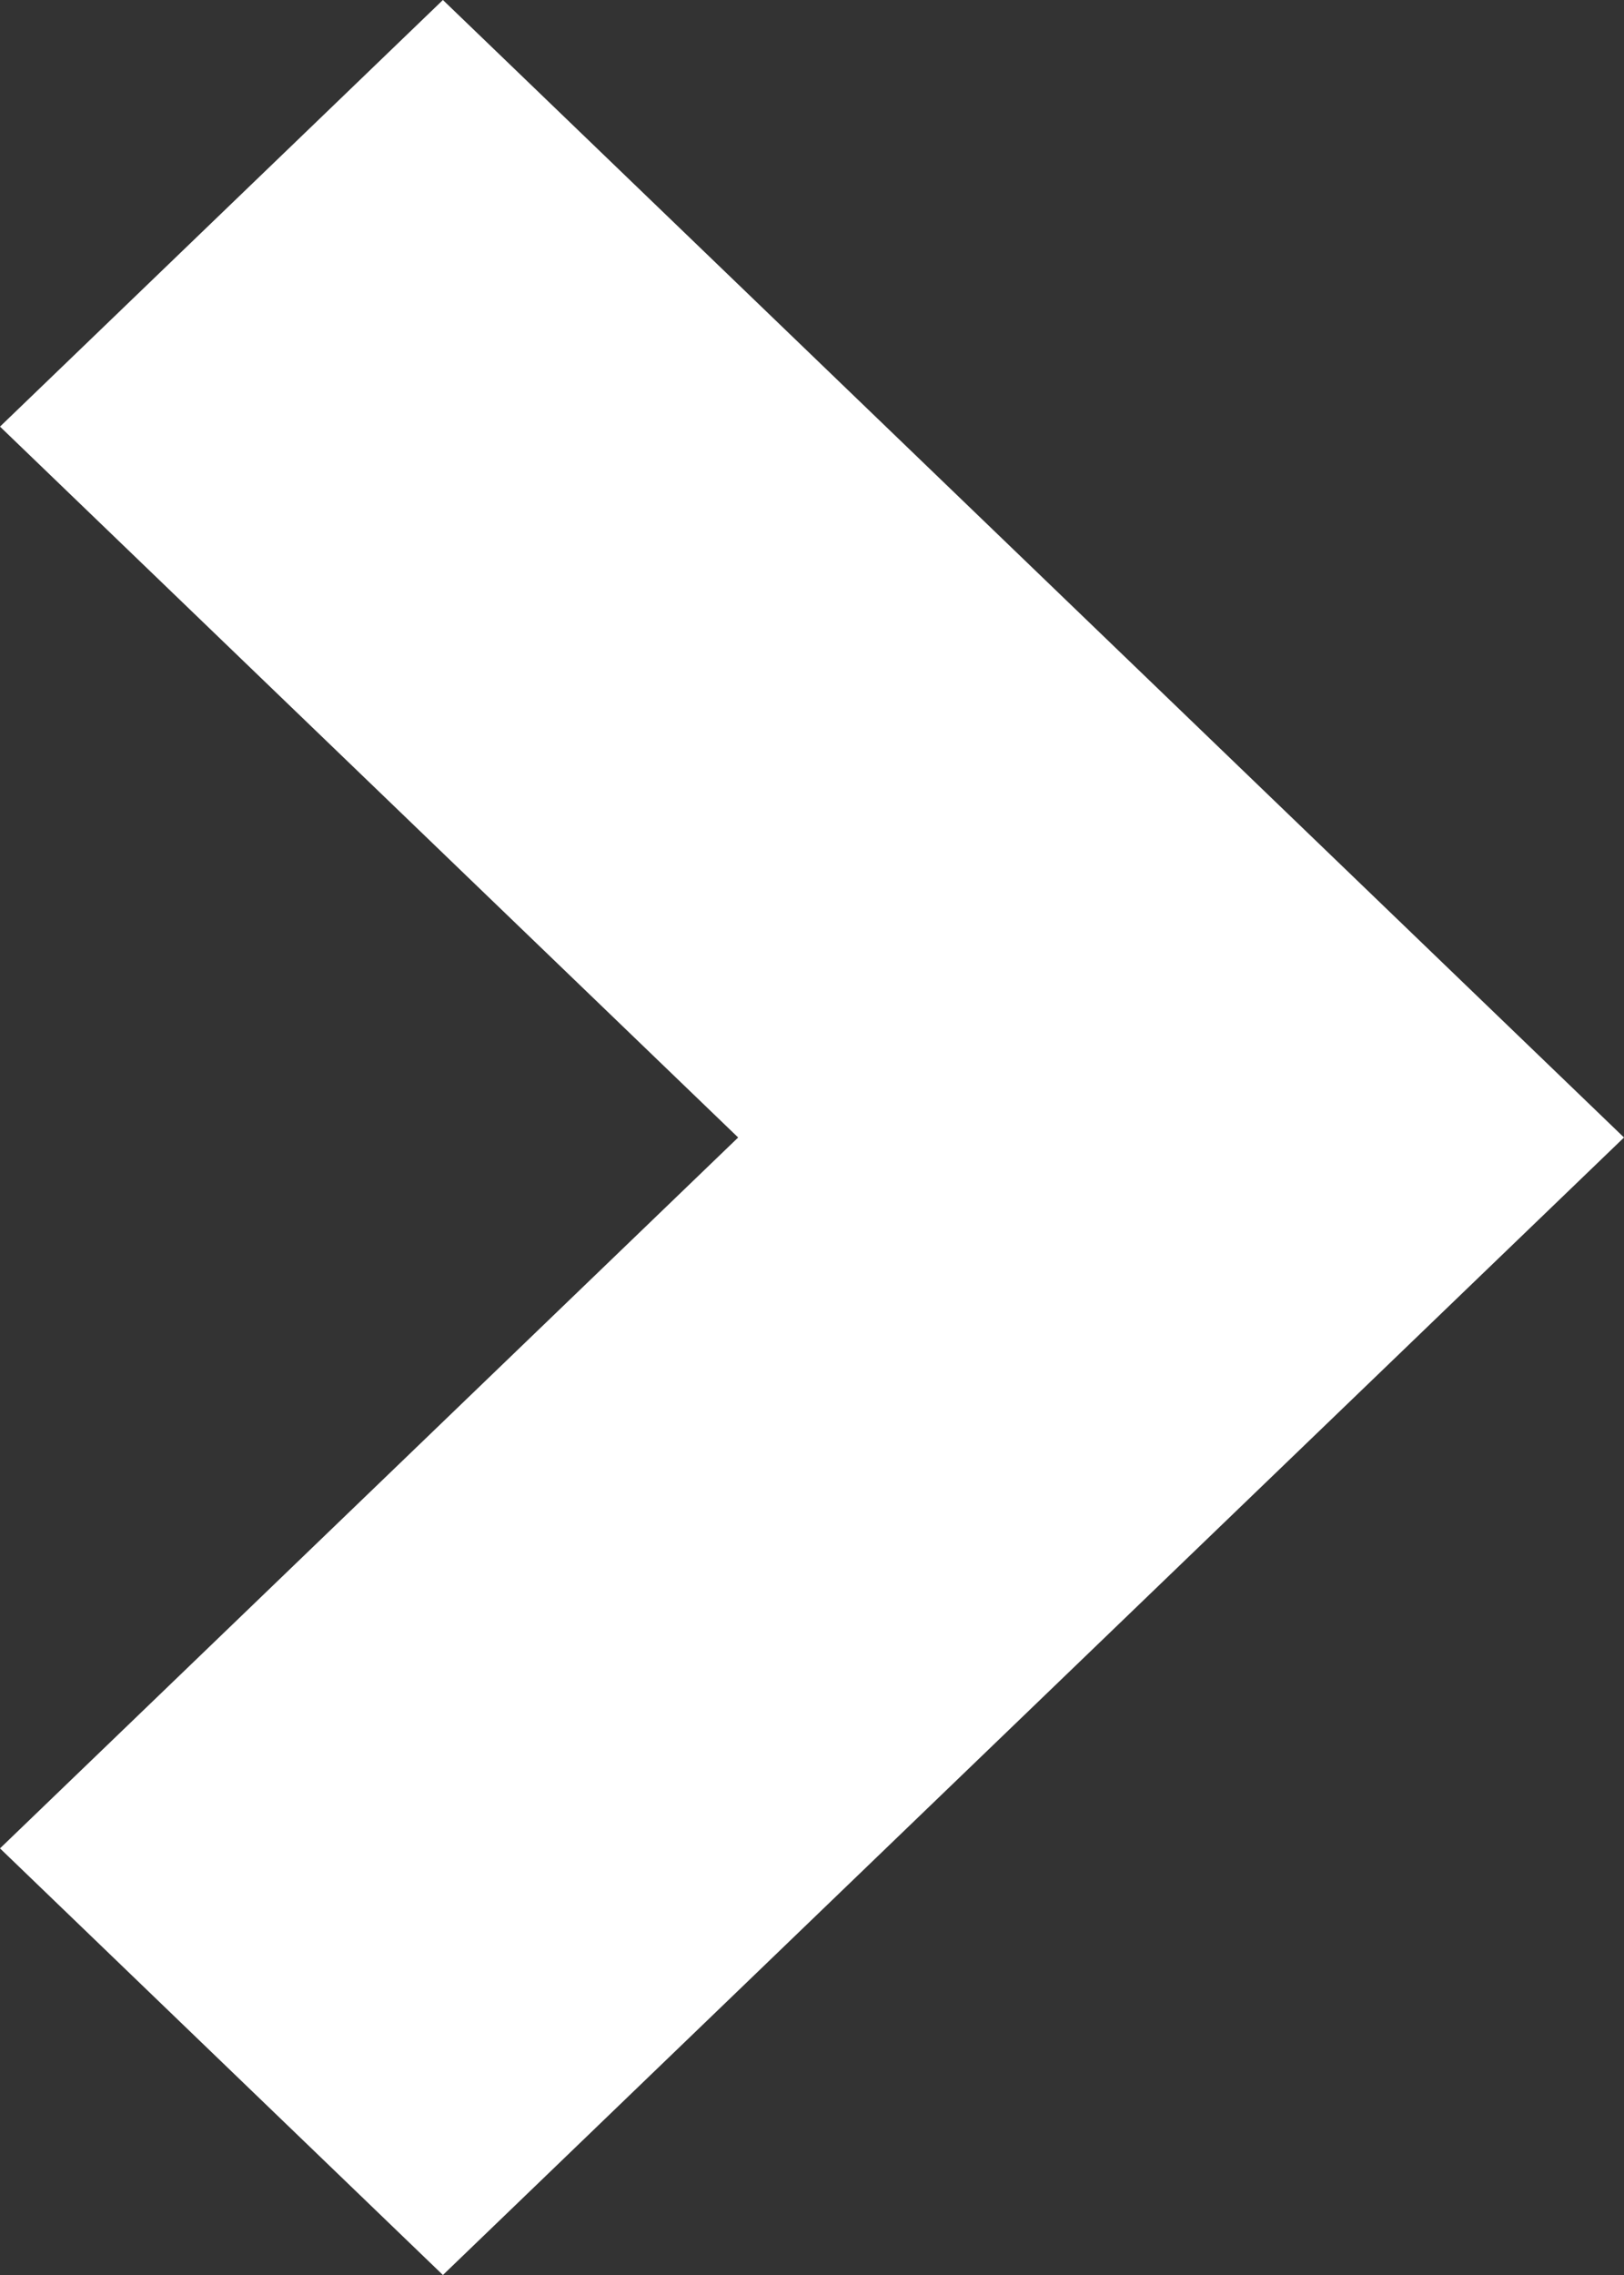 <svg width="15" height="21" viewBox="0 0 15 21" fill="none" xmlns="http://www.w3.org/2000/svg">
<rect x="0" y="0" width="15" height="21" fill="#333333" stroke="none"/>
<path d="M4.091 0L0 3.938L6.818 10.5L0 17.062L4.091 21L15 10.5L4.091 0Z" fill="white"/>
</svg>

